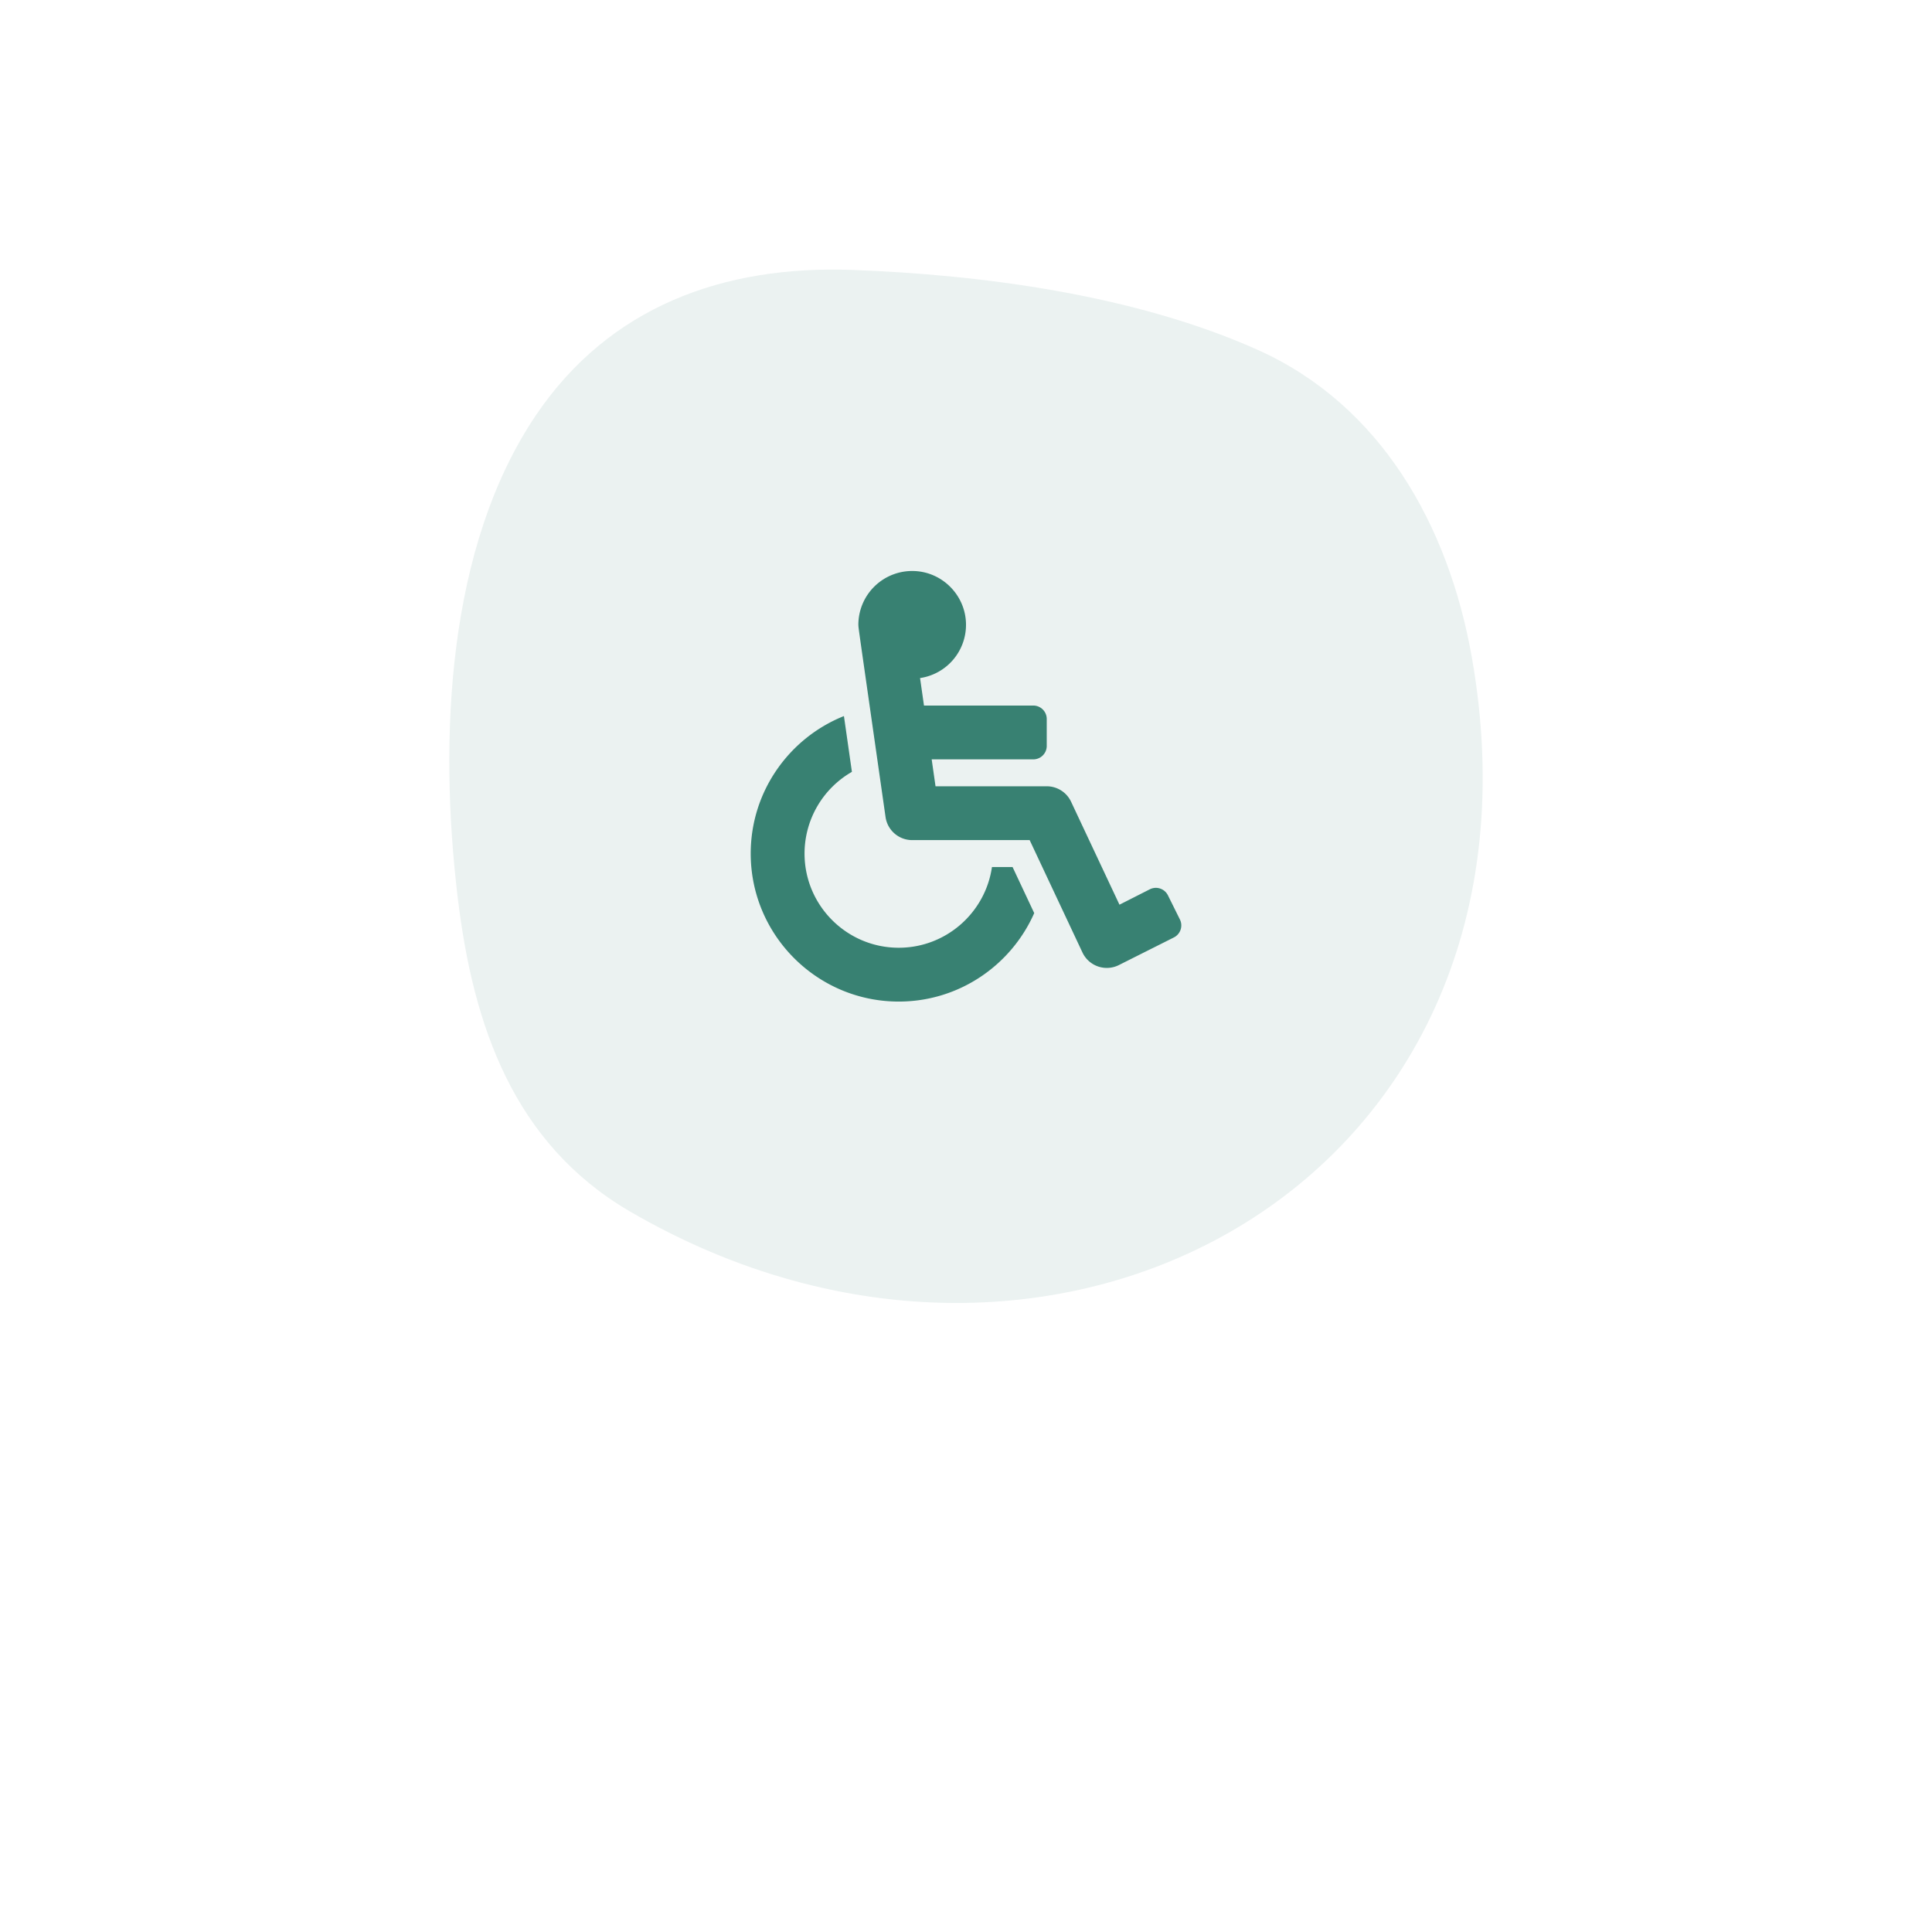 <svg width="172" height="172" viewBox="0 0 172 172" fill="none" xmlns="http://www.w3.org/2000/svg"><g filter="url(#a)"><path d="M40.76 79.99c1.37 11.346 4.976 21.793 15.263 27.828 38.03 22.203 83.209-2.947 75.001-49.348-2.089-11.774-8.128-22.422-19.048-27.32-10.919-4.896-24.578-6.695-36.089-7.118-11.51-.422-21.61 3.268-28.142 12.885-7.936 11.713-8.711 28.819-6.986 43.073Z" fill="#EBF2F1"/><path d="m103.977 79.708 1.065 2.146a1.198 1.198 0 0 1-.54 1.606L99.6 85.922a2.396 2.396 0 0 1-3.233-1.127l-4.7-10.003H81.209a2.396 2.396 0 0 1-2.372-2.057c-2.537-17.76-2.391-16.657-2.42-17.11a4.792 4.792 0 0 1 5.02-4.786c2.492.115 4.496 2.164 4.562 4.657a4.792 4.792 0 0 1-4.089 4.87l.35 2.447h9.73c.662 0 1.198.536 1.198 1.197v2.396c0 .662-.536 1.198-1.198 1.198h-9.045L83.287 70h9.901a2.396 2.396 0 0 1 2.168 1.377l4.307 9.165 2.708-1.374a1.198 1.198 0 0 1 1.606.54Zm-13.832-2.52h-1.834c-.584 4.058-4.083 7.187-8.3 7.187-4.624 0-8.385-3.762-8.385-8.385a8.39 8.39 0 0 1 4.217-7.274l-.71-4.967c-4.858 1.943-8.299 6.697-8.299 12.24 0 7.266 5.911 13.178 13.177 13.178 5.381 0 10.018-3.243 12.062-7.876l-1.928-4.103Z" fill="#388172"/></g></svg>